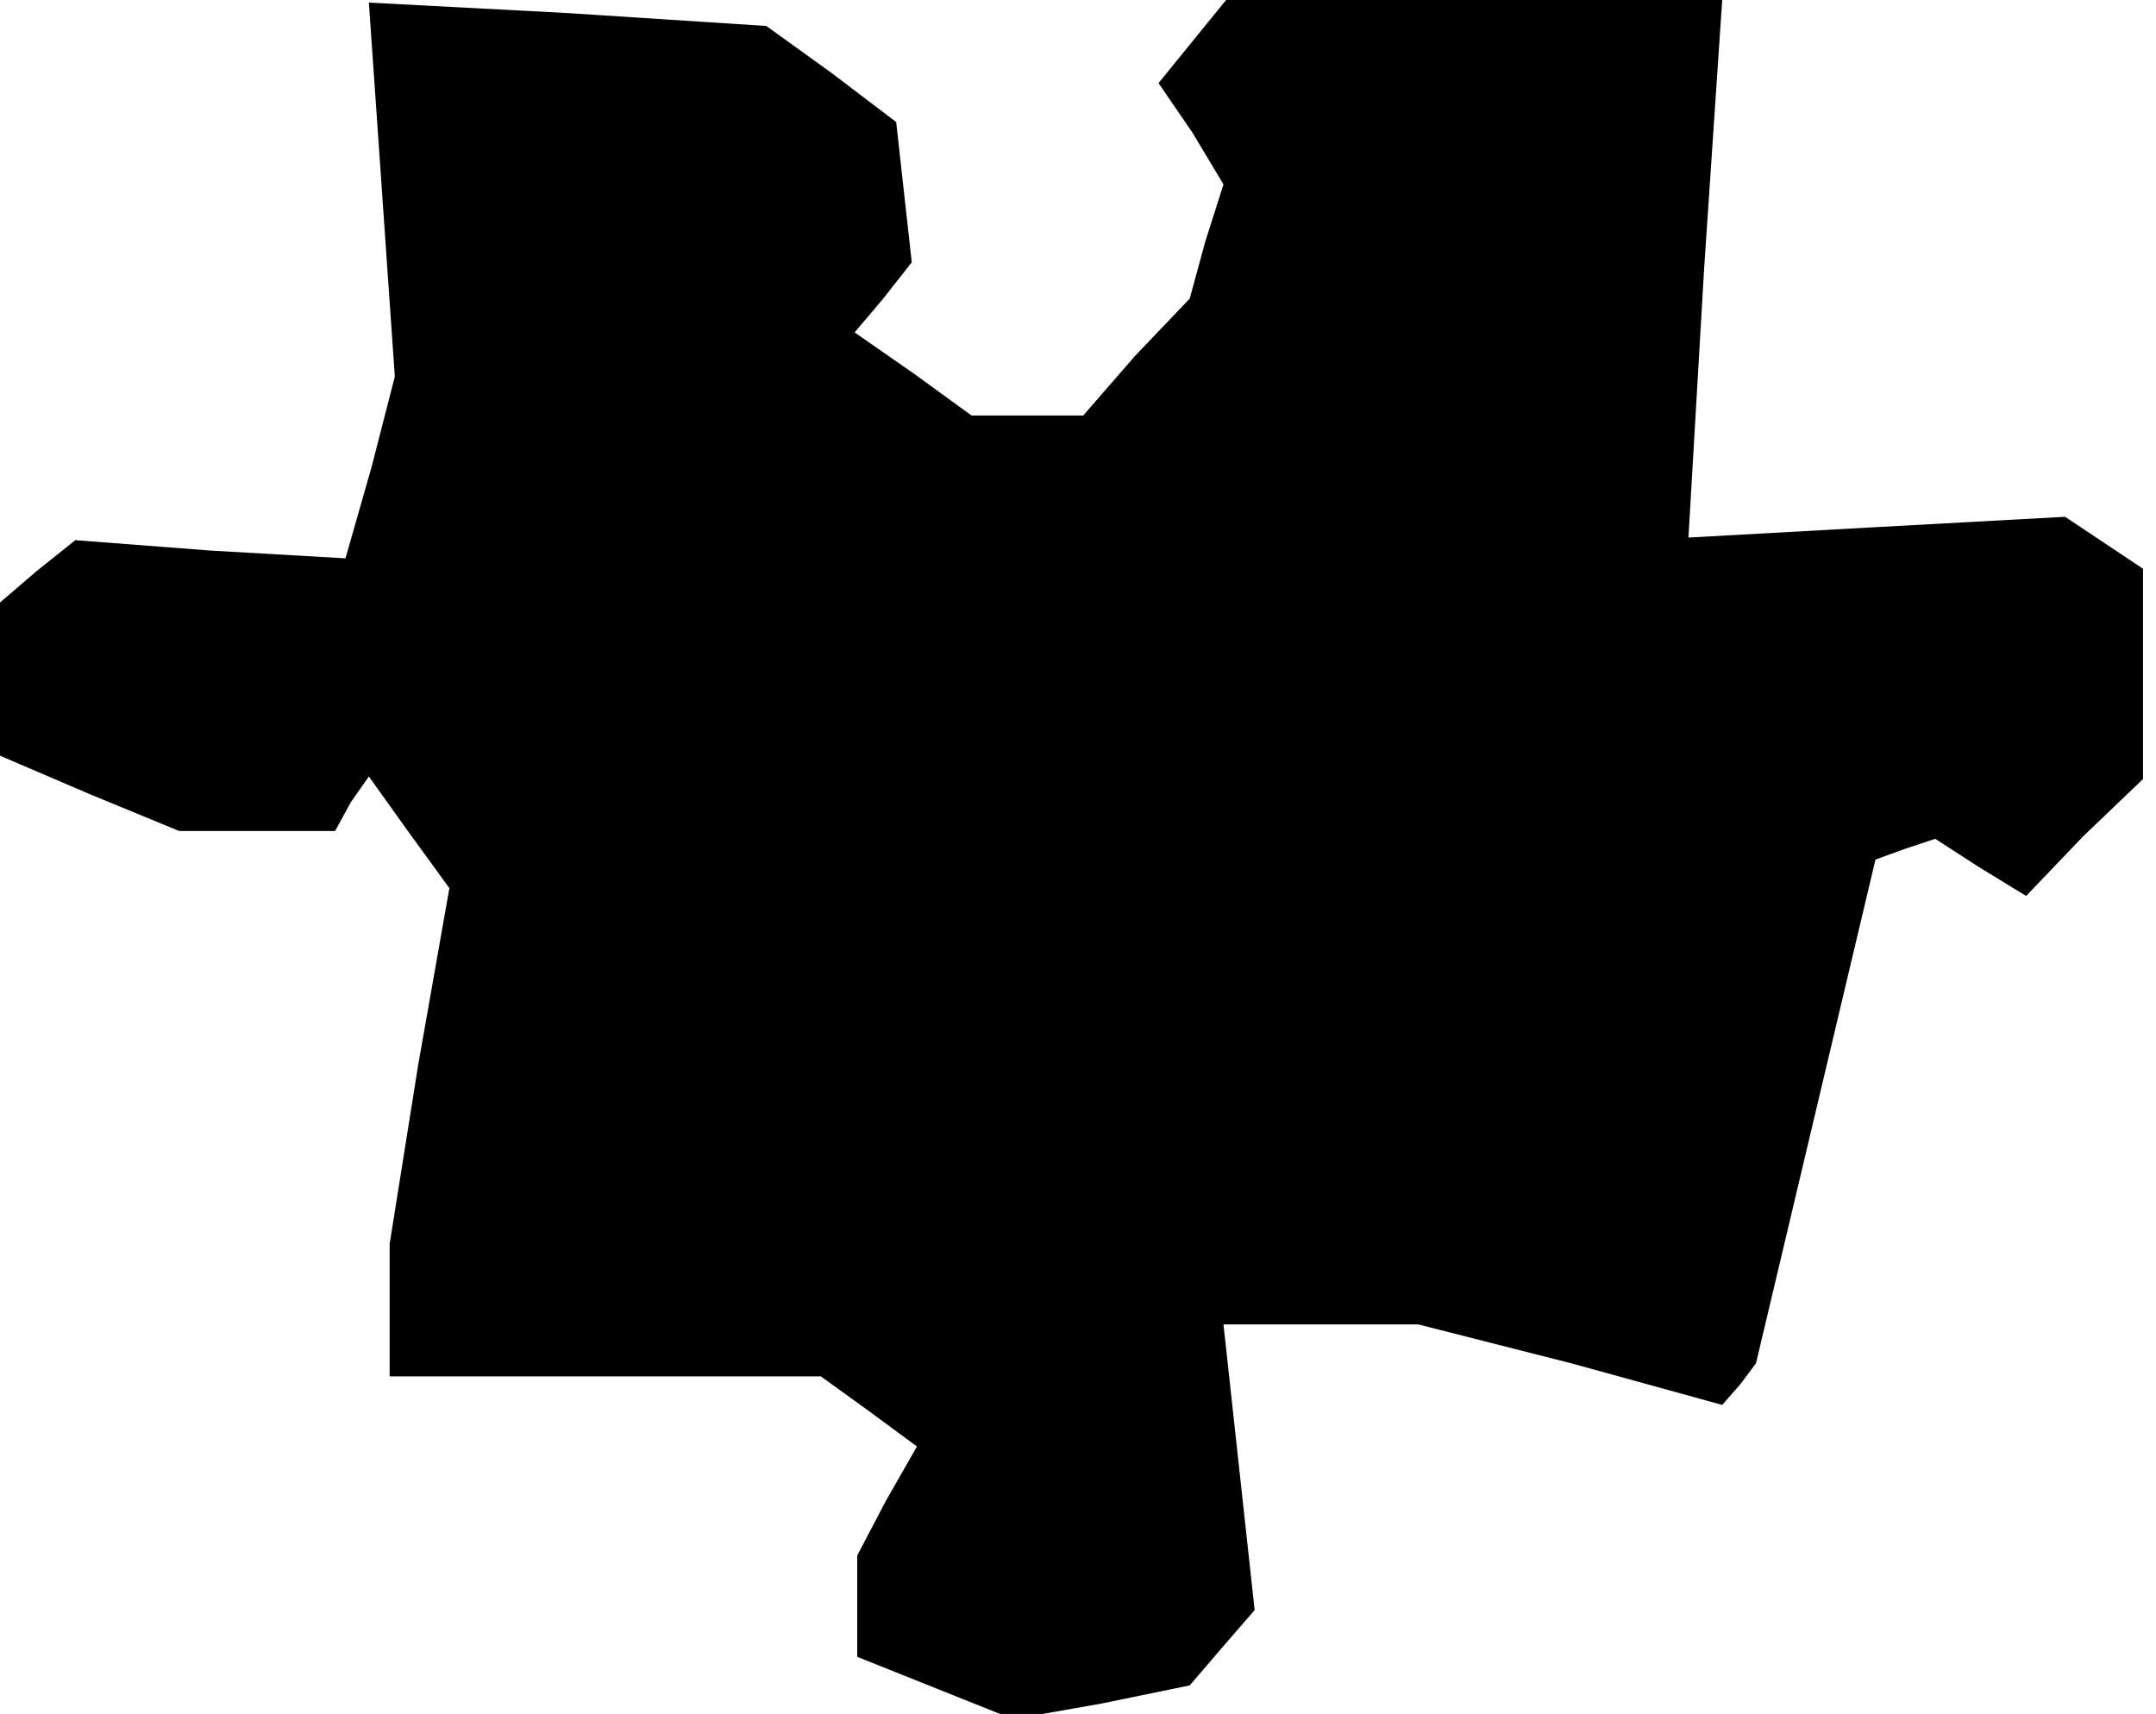 <?xml version="1.0" standalone="no"?>
<!DOCTYPE svg PUBLIC "-//W3C//DTD SVG 20010904//EN"
 "http://www.w3.org/TR/2001/REC-SVG-20010904/DTD/svg10.dtd">
<svg version="1.0" xmlns="http://www.w3.org/2000/svg"
 width="83pt" height="66pt" viewBox="0 0 83 66"
 preserveAspectRatio="xMidYMid meet">
<g transform="translate(0,66) scale(0.1,-0.1)"
fill="#000000" stroke="none">
<path d="M147 587 l5 -72 -9 -35 -10 -35 -52 3 -52 4 -15 -12 -14 -12 0 -30 0
-29 35 -15 34 -14 30 0 30 0 6 11 7 10 15 -21 16 -22 -12 -68 -11 -69 0 -25 0
-26 83 0 83 0 18 -13 19 -14 -12 -21 -11 -21 0 -19 0 -20 30 -12 30 -12 34 6
34 7 12 14 13 15 -6 55 -6 55 38 0 37 0 59 -15 58 -16 7 8 6 8 23 97 23 97 11
4 12 4 17 -11 18 -11 22 23 23 22 0 41 0 40 -15 10 -15 10 -73 -4 -72 -4 6
103 7 104 -95 0 -96 0 -13 -16 -13 -16 13 -19 12 -20 -7 -22 -6 -22 -21 -22
-20 -23 -22 0 -21 0 -22 16 -23 16 11 13 11 14 -3 27 -3 27 -25 19 -25 18 -77
5 -76 4 5 -72z"/>
</g>
</svg>
